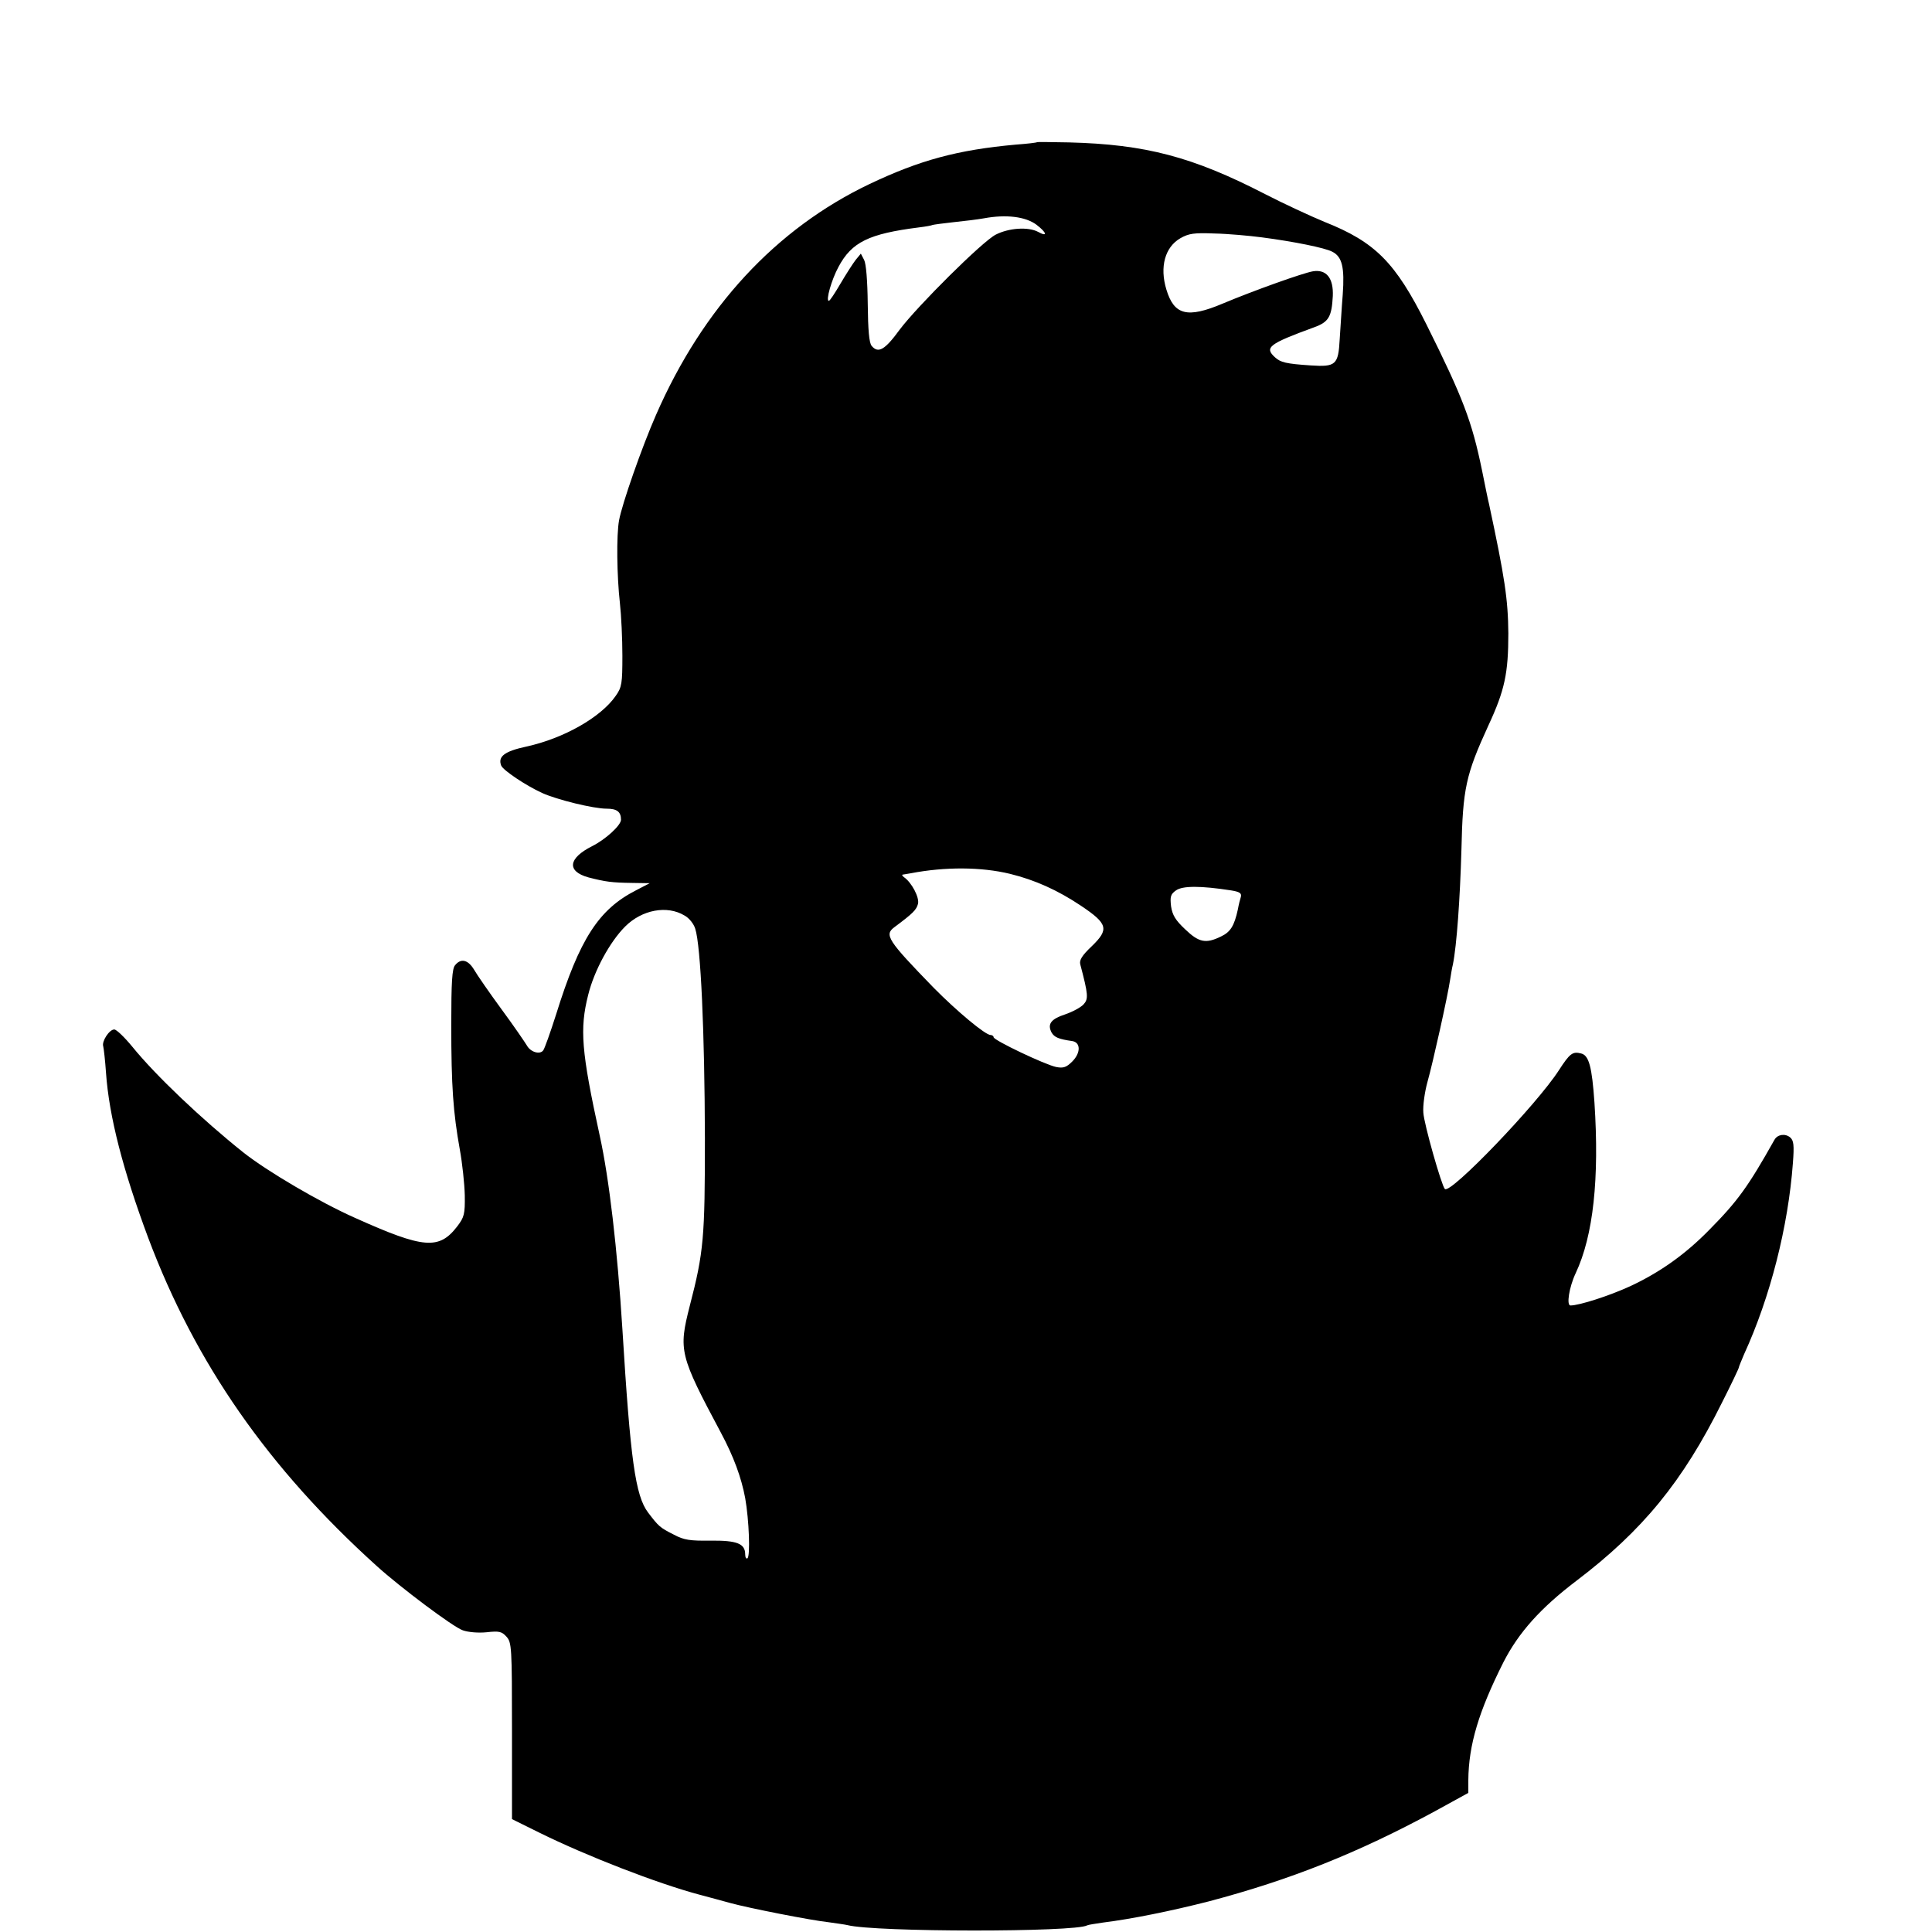 <?xml version="1.0" standalone="no"?>
<!DOCTYPE svg PUBLIC "-//W3C//DTD SVG 20010904//EN"
 "http://www.w3.org/TR/2001/REC-SVG-20010904/DTD/svg10.dtd">
<svg version="1.0" xmlns="http://www.w3.org/2000/svg"
 width="700pt" height="700pt" viewBox="0 0 700 700"
 preserveAspectRatio="xMidYMid meet">
<g transform="translate(0,700) scale(0.1,-0.1)"
fill="#000000" stroke="none">
<path d="M3758 6485 c-2 -2 -37 -6 -78 -9 -210 -19 -347 -56 -530 -143 -339
-162 -603 -447 -773 -836 -51 -116 -123 -322 -134 -382 -10 -54 -8 -202 3
-300 5 -44 9 -130 9 -191 0 -100 -2 -114 -24 -145 -53 -77 -187 -154 -324
-184 -79 -17 -104 -36 -91 -69 7 -17 89 -72 148 -99 55 -25 187 -57 234 -57
37 0 52 -11 52 -40 0 -20 -55 -71 -105 -96 -87 -44 -92 -91 -13 -113 62 -16
85 -19 158 -20 l64 -1 -50 -26 c-135 -69 -204 -176 -289 -449 -21 -66 -42
-125 -47 -131 -12 -16 -46 -6 -59 18 -6 10 -46 69 -91 130 -44 60 -89 125
-100 144 -22 37 -48 43 -69 17 -11 -12 -14 -61 -14 -217 0 -222 7 -317 31
-451 9 -49 17 -124 18 -166 1 -68 -2 -79 -27 -112 -66 -86 -121 -82 -372 31
-126 56 -317 168 -404 237 -149 119 -316 277 -402 383 -28 34 -57 62 -65 62
-18 0 -46 -43 -40 -61 2 -8 7 -51 10 -95 11 -159 62 -355 153 -599 171 -455
435 -834 828 -1189 85 -77 278 -222 312 -233 20 -7 56 -10 86 -7 45 5 55 3 72
-16 19 -21 20 -37 20 -342 l0 -319 99 -49 c170 -84 427 -184 581 -225 33 -9
83 -22 111 -30 65 -18 293 -63 359 -70 28 -4 57 -8 65 -10 101 -26 826 -26
869 -1 3 2 29 6 56 10 105 13 248 42 385 77 295 78 539 175 818 326 l122 67 0
46 c1 128 38 250 127 427 55 108 135 197 264 295 240 182 386 360 528 646 34
67 61 124 61 127 0 3 9 24 19 48 95 207 160 463 177 693 5 65 3 82 -10 93 -18
15 -46 11 -57 -9 -95 -169 -133 -222 -236 -326 -87 -89 -179 -154 -286 -204
-76 -35 -185 -70 -217 -70 -15 0 -5 66 19 117 64 136 86 343 68 618 -9 130
-20 171 -48 178 -31 8 -41 1 -81 -61 -80 -124 -393 -450 -413 -430 -12 12 -76
237 -78 277 -2 25 5 75 15 111 19 67 73 309 82 370 3 19 7 44 10 55 14 69 26
239 31 415 5 224 16 273 98 452 59 127 72 189 72 333 -1 123 -13 203 -70 469
-3 11 -14 65 -25 120 -37 180 -69 264 -202 531 -112 224 -185 298 -369 371
-51 21 -148 66 -216 101 -262 135 -433 180 -710 187 -62 1 -114 2 -115 1z m-3
-299 c38 -29 42 -46 6 -26 -36 19 -106 14 -153 -10 -48 -24 -284 -259 -348
-344 -54 -74 -78 -88 -102 -59 -9 11 -13 57 -14 152 -1 86 -6 145 -13 159
l-12 23 -19 -23 c-10 -13 -35 -52 -55 -86 -20 -34 -38 -62 -42 -62 -12 0 10
77 35 123 48 90 110 120 291 143 25 3 47 7 50 9 3 1 38 6 76 10 39 4 88 10
110 14 81 15 151 6 190 -23z m817 -46 c115 -15 229 -38 255 -52 36 -18 45 -57
38 -155 -4 -48 -8 -121 -11 -162 -5 -93 -14 -101 -105 -95 -90 6 -109 11 -129
29 -40 36 -23 49 141 109 53 19 64 38 68 113 3 65 -23 98 -72 90 -36 -6 -215
-70 -327 -117 -128 -54 -176 -42 -204 51 -25 82 -5 154 51 186 30 17 49 20
123 17 49 -1 126 -8 172 -14z m-913 -2306 c90 -22 173 -59 258 -116 97 -65
102 -85 39 -146 -36 -34 -46 -51 -42 -66 29 -110 30 -125 12 -145 -10 -11 -40
-27 -66 -36 -52 -17 -66 -35 -50 -66 10 -17 25 -24 75 -31 31 -5 31 -43 0 -74
-21 -21 -32 -25 -58 -20 -40 8 -227 97 -227 108 0 4 -5 8 -11 8 -19 0 -122 86
-206 171 -168 173 -180 192 -142 220 67 50 79 62 85 84 6 23 -23 78 -51 97 -5
4 -8 8 -5 9 3 0 16 3 30 5 125 24 256 23 359 -2z m801 -60 c31 -5 39 -10 36
-23 -3 -9 -8 -29 -11 -46 -13 -60 -27 -82 -61 -98 -55 -27 -80 -22 -130 26
-35 33 -46 51 -51 83 -4 35 -2 44 18 58 24 17 89 17 199 0z m-1980 -91 c17 -9
34 -31 39 -48 20 -62 34 -372 35 -760 0 -358 -4 -411 -55 -607 -41 -161 -37
-178 113 -459 46 -86 74 -162 88 -237 14 -79 19 -211 8 -218 -4 -3 -8 3 -8 14
0 39 -29 51 -125 50 -75 -1 -97 2 -134 22 -50 25 -55 30 -93 80 -46 61 -64
191 -93 665 -18 288 -48 546 -82 700 -67 307 -73 387 -42 510 22 89 79 193
134 248 61 61 152 78 215 40z"/>
</g>
</svg>

